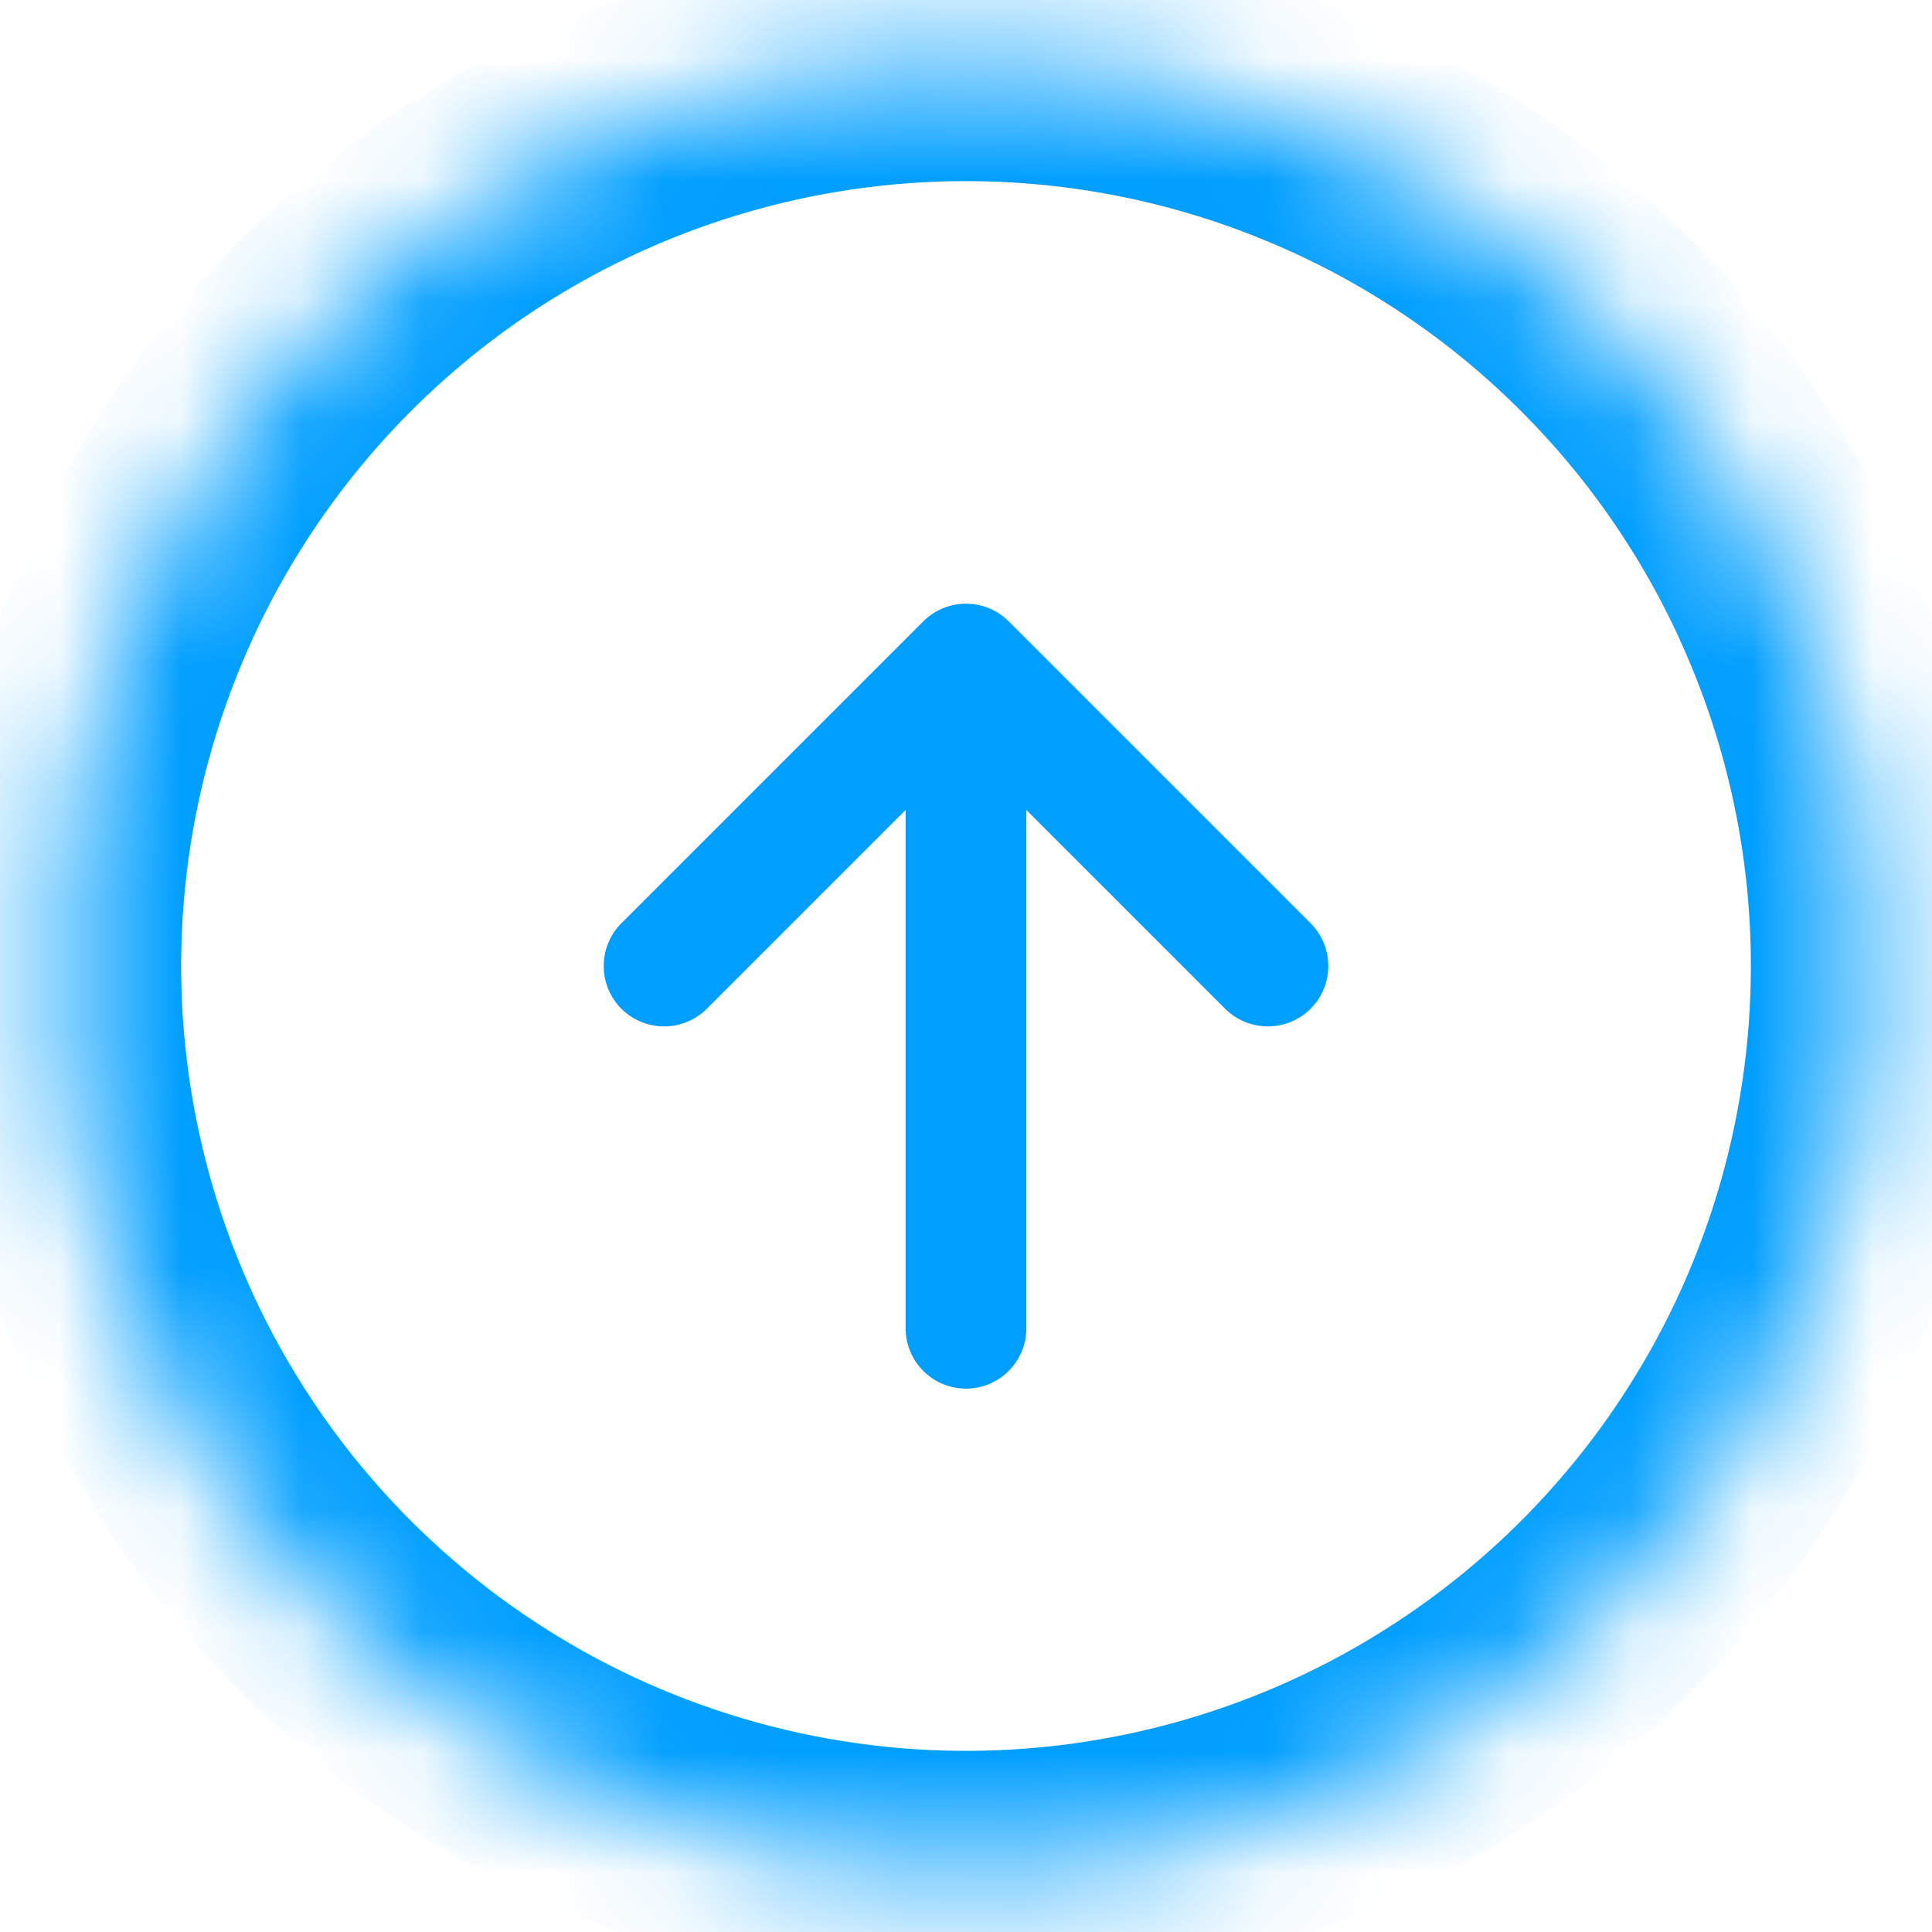 <svg width="16" height="16" viewBox="0 0 16 16" fill="none" xmlns="http://www.w3.org/2000/svg">
<mask id="path-1-inside-1_135_3571" fill="white">
<path d="M3.833 1.764C5.067 0.94 6.517 0.5 8 0.5C8.985 0.5 9.96 0.694 10.87 1.071C11.78 1.448 12.607 2 13.303 2.697C14 3.393 14.552 4.22 14.929 5.13C15.306 6.04 15.5 7.015 15.5 8C15.5 9.483 15.06 10.933 14.236 12.167C13.412 13.4 12.241 14.361 10.87 14.929C9.5 15.497 7.992 15.645 6.537 15.356C5.082 15.066 3.746 14.352 2.697 13.303C1.648 12.254 0.934 10.918 0.644 9.463C0.355 8.008 0.503 6.5 1.071 5.13C1.639 3.759 2.6 2.588 3.833 1.764Z"/>
</mask>
<path d="M7.5 11C7.5 11.276 7.724 11.5 8 11.5C8.276 11.5 8.5 11.276 8.5 11H7.5ZM8 5.5L8.354 5.146C8.158 4.951 7.842 4.951 7.646 5.146L8 5.5ZM10.146 8.354C10.342 8.549 10.658 8.549 10.854 8.354C11.049 8.158 11.049 7.842 10.854 7.646L10.146 8.354ZM5.146 7.646C4.951 7.842 4.951 8.158 5.146 8.354C5.342 8.549 5.658 8.549 5.854 8.354L5.146 7.646ZM8.5 11V5.5H7.5V11H8.5ZM7.646 5.854L10.146 8.354L10.854 7.646L8.354 5.146L7.646 5.854ZM7.646 5.146L5.146 7.646L5.854 8.354L8.354 5.854L7.646 5.146ZM3.833 1.764L4.389 2.595H4.389L3.833 1.764ZM2.697 13.303L1.99 14.01L2.697 13.303ZM14.929 5.13L14.005 5.513L14.929 5.13ZM13.303 2.697L12.596 3.404L13.303 2.697ZM8 -0.5C6.319 -0.5 4.675 -0.001 3.278 0.933L4.389 2.595C5.458 1.881 6.714 1.5 8 1.5V-0.5ZM3.278 0.933C1.88 1.867 0.79 3.194 0.147 4.747L1.995 5.513C2.487 4.325 3.32 3.31 4.389 2.595L3.278 0.933ZM0.147 4.747C-0.496 6.3 -0.665 8.009 -0.337 9.658L1.625 9.268C1.374 8.007 1.503 6.7 1.995 5.513L0.147 4.747ZM-0.337 9.658C-0.009 11.307 0.801 12.822 1.99 14.01L3.404 12.596C2.495 11.687 1.876 10.529 1.625 9.268L-0.337 9.658ZM1.99 14.01C3.178 15.199 4.693 16.009 6.342 16.337L6.732 14.375C5.471 14.124 4.313 13.505 3.404 12.596L1.99 14.01ZM6.342 16.337C7.991 16.665 9.7 16.496 11.253 15.853L10.487 14.005C9.3 14.497 7.993 14.626 6.732 14.375L6.342 16.337ZM11.253 15.853C12.806 15.21 14.133 14.12 15.068 12.722L13.405 11.611C12.69 12.68 11.675 13.513 10.487 14.005L11.253 15.853ZM15.068 12.722C16.002 11.325 16.5 9.681 16.5 8H14.5C14.5 9.286 14.119 10.542 13.405 11.611L15.068 12.722ZM16.5 8C16.5 6.884 16.28 5.778 15.853 4.747L14.005 5.513C14.332 6.301 14.5 7.146 14.5 8H16.5ZM15.853 4.747C15.426 3.716 14.8 2.779 14.01 1.99L12.596 3.404C13.2 4.007 13.679 4.724 14.005 5.513L15.853 4.747ZM14.01 1.99C13.221 1.2 12.284 0.574 11.253 0.147L10.487 1.995C11.276 2.321 11.993 2.8 12.596 3.404L14.01 1.99ZM11.253 0.147C10.222 -0.28 9.116 -0.5 8 -0.5V1.5C8.854 1.5 9.699 1.668 10.487 1.995L11.253 0.147Z" fill="#009EFF" mask="url(#path-1-inside-1_135_3571)"/>
</svg>
